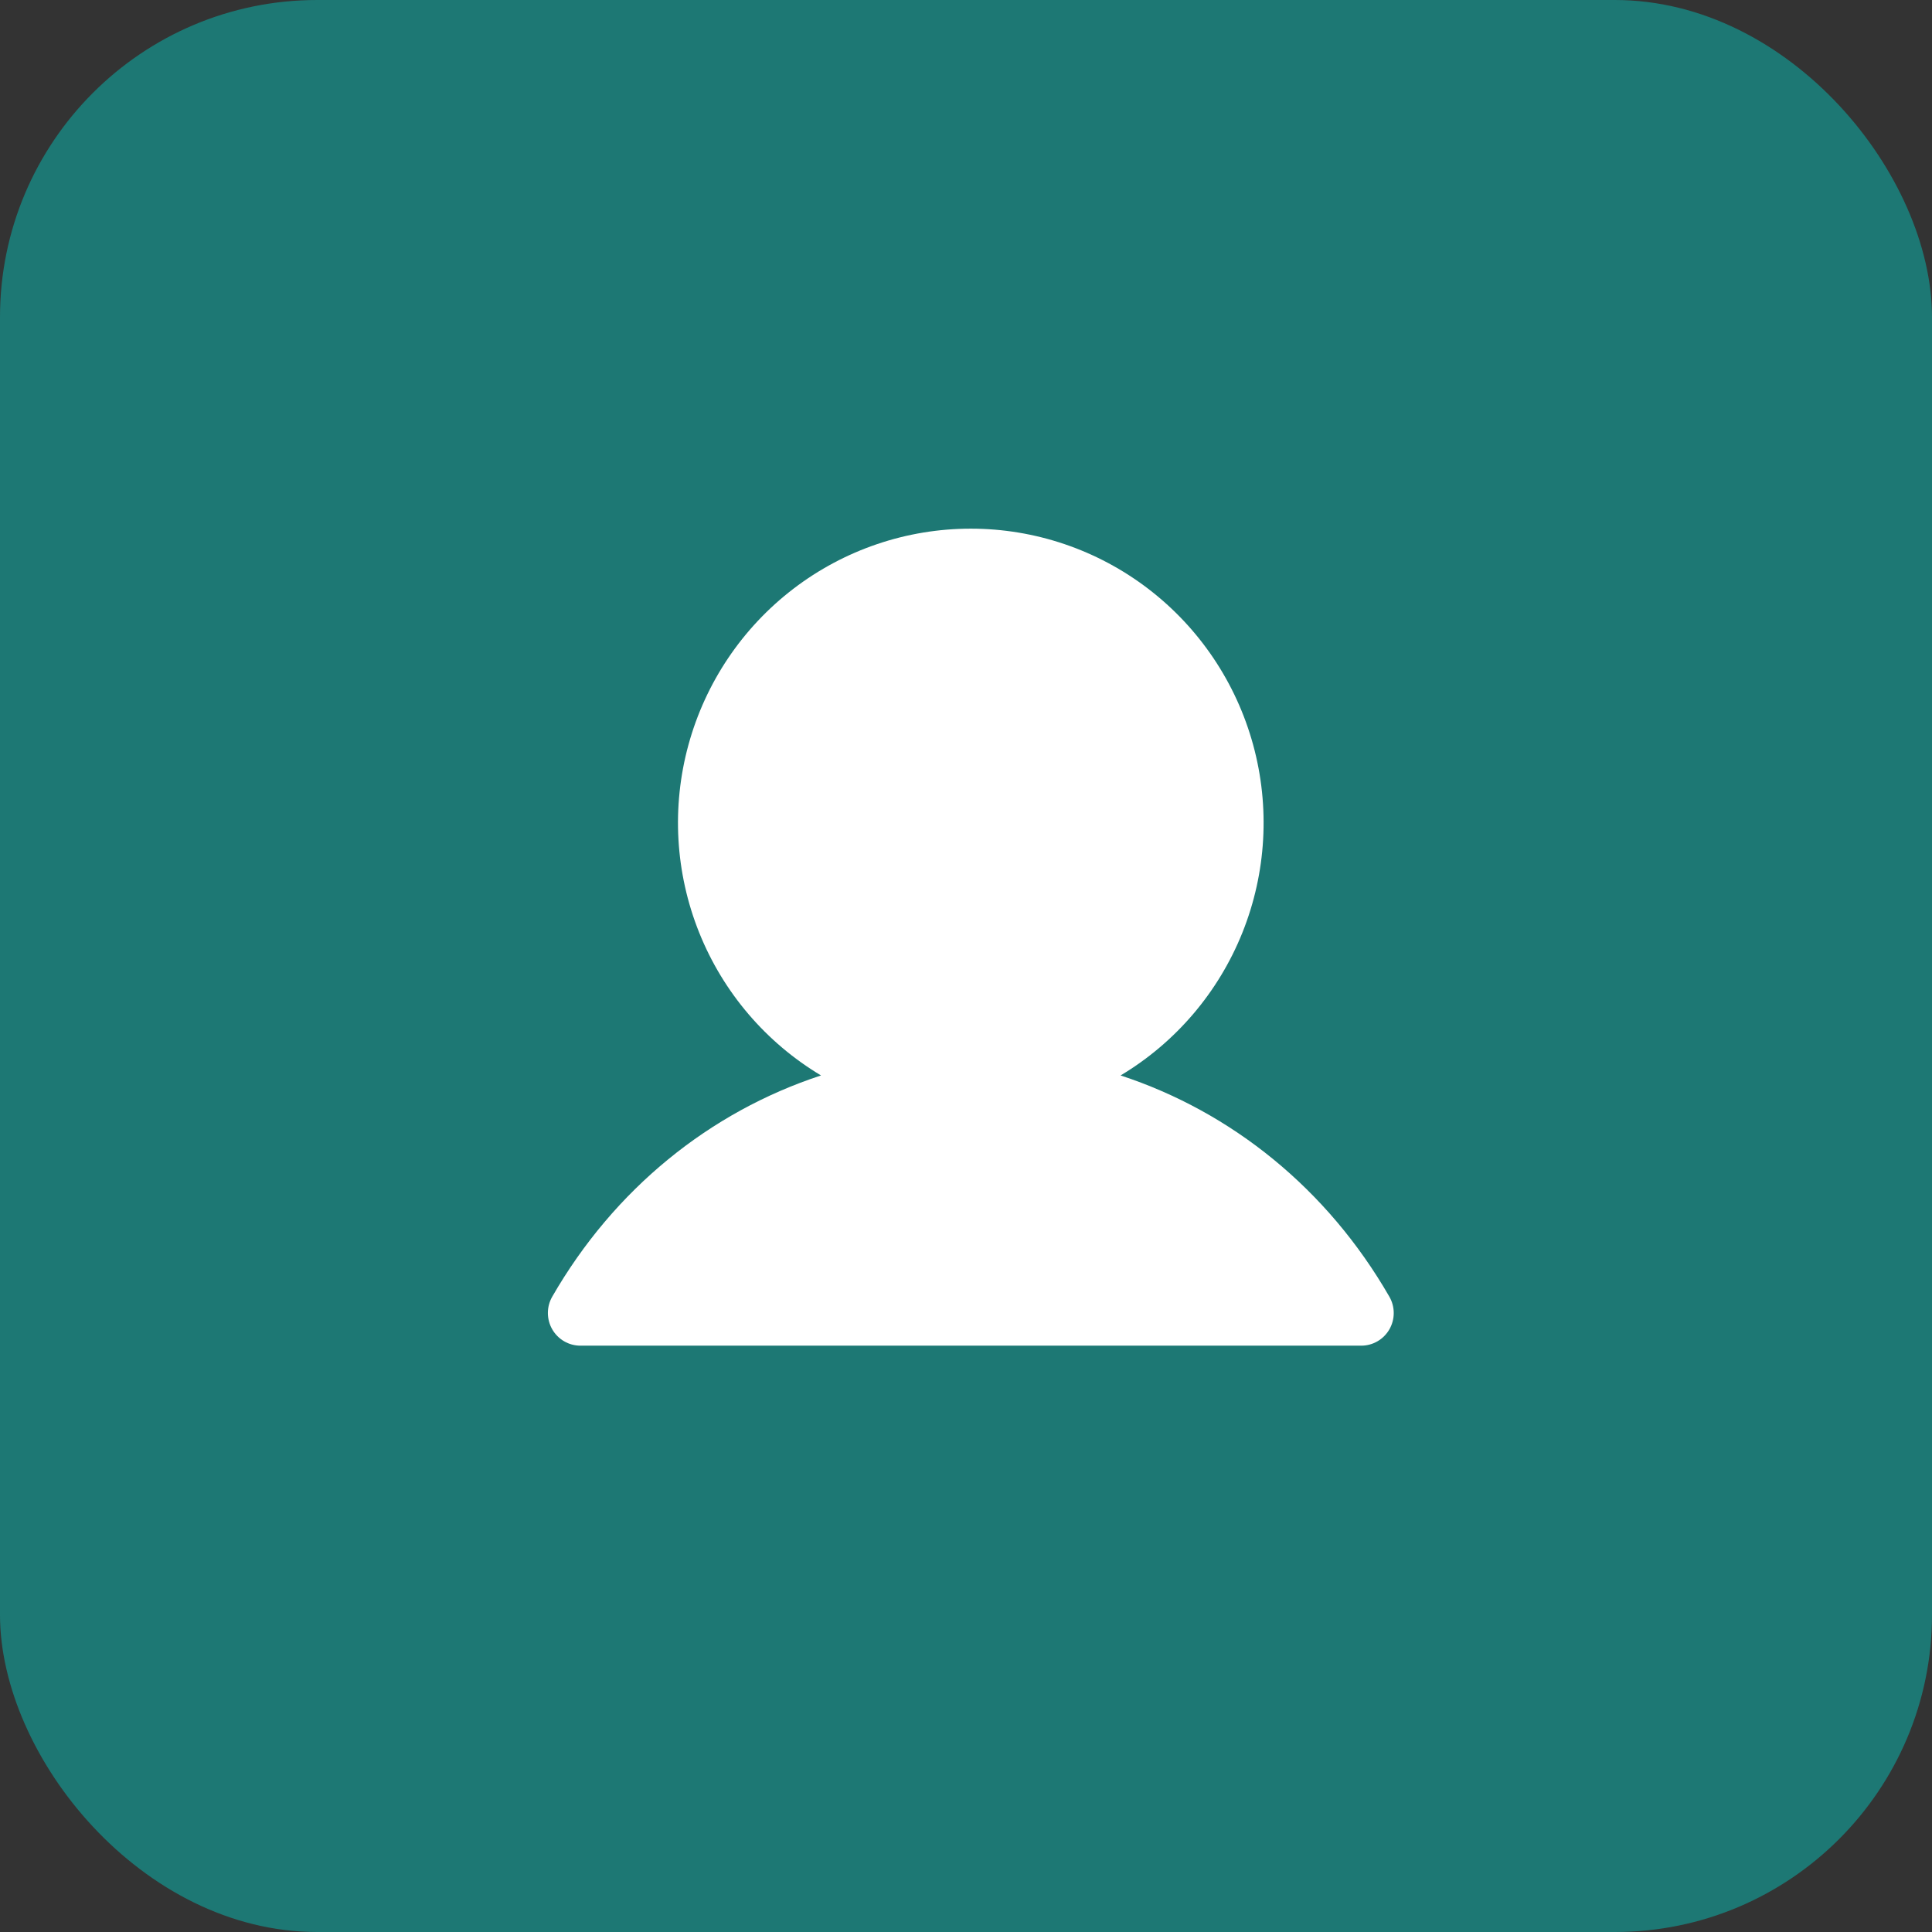 <svg width="201" height="201" viewBox="0 0 201 201" fill="none" xmlns="http://www.w3.org/2000/svg">
<rect x="0" y="0" width="201" height="201" fill="#333333" stroke="none"/>
<rect width="201" height="201" rx="33" fill="#1d7874"/>
<path d="M144.549 138.3C144.251 138.817 143.824 139.246 143.309 139.545C142.795 139.843 142.211 140 141.617 140H60.381C59.788 139.999 59.204 139.842 58.69 139.543C58.176 139.245 57.749 138.815 57.453 138.299C57.156 137.782 57 137.196 57 136.6C57 136.003 57.157 135.417 57.453 134.901C63.897 123.712 73.828 115.689 85.416 111.886C79.684 108.458 75.23 103.236 72.739 97.02C70.248 90.805 69.857 83.94 71.627 77.48C73.397 71.02 77.229 65.322 82.535 61.26C87.841 57.199 94.328 55 100.999 55C107.67 55 114.157 57.199 119.463 61.26C124.769 65.322 128.601 71.02 130.371 77.48C132.14 83.94 131.75 90.805 129.259 97.02C126.768 103.236 122.314 108.458 116.582 111.886C128.17 115.689 138.101 123.712 144.544 134.901C144.842 135.417 144.999 136.003 145 136.6C145.001 137.197 144.845 137.783 144.549 138.3Z" fill="white"/>
</svg>
